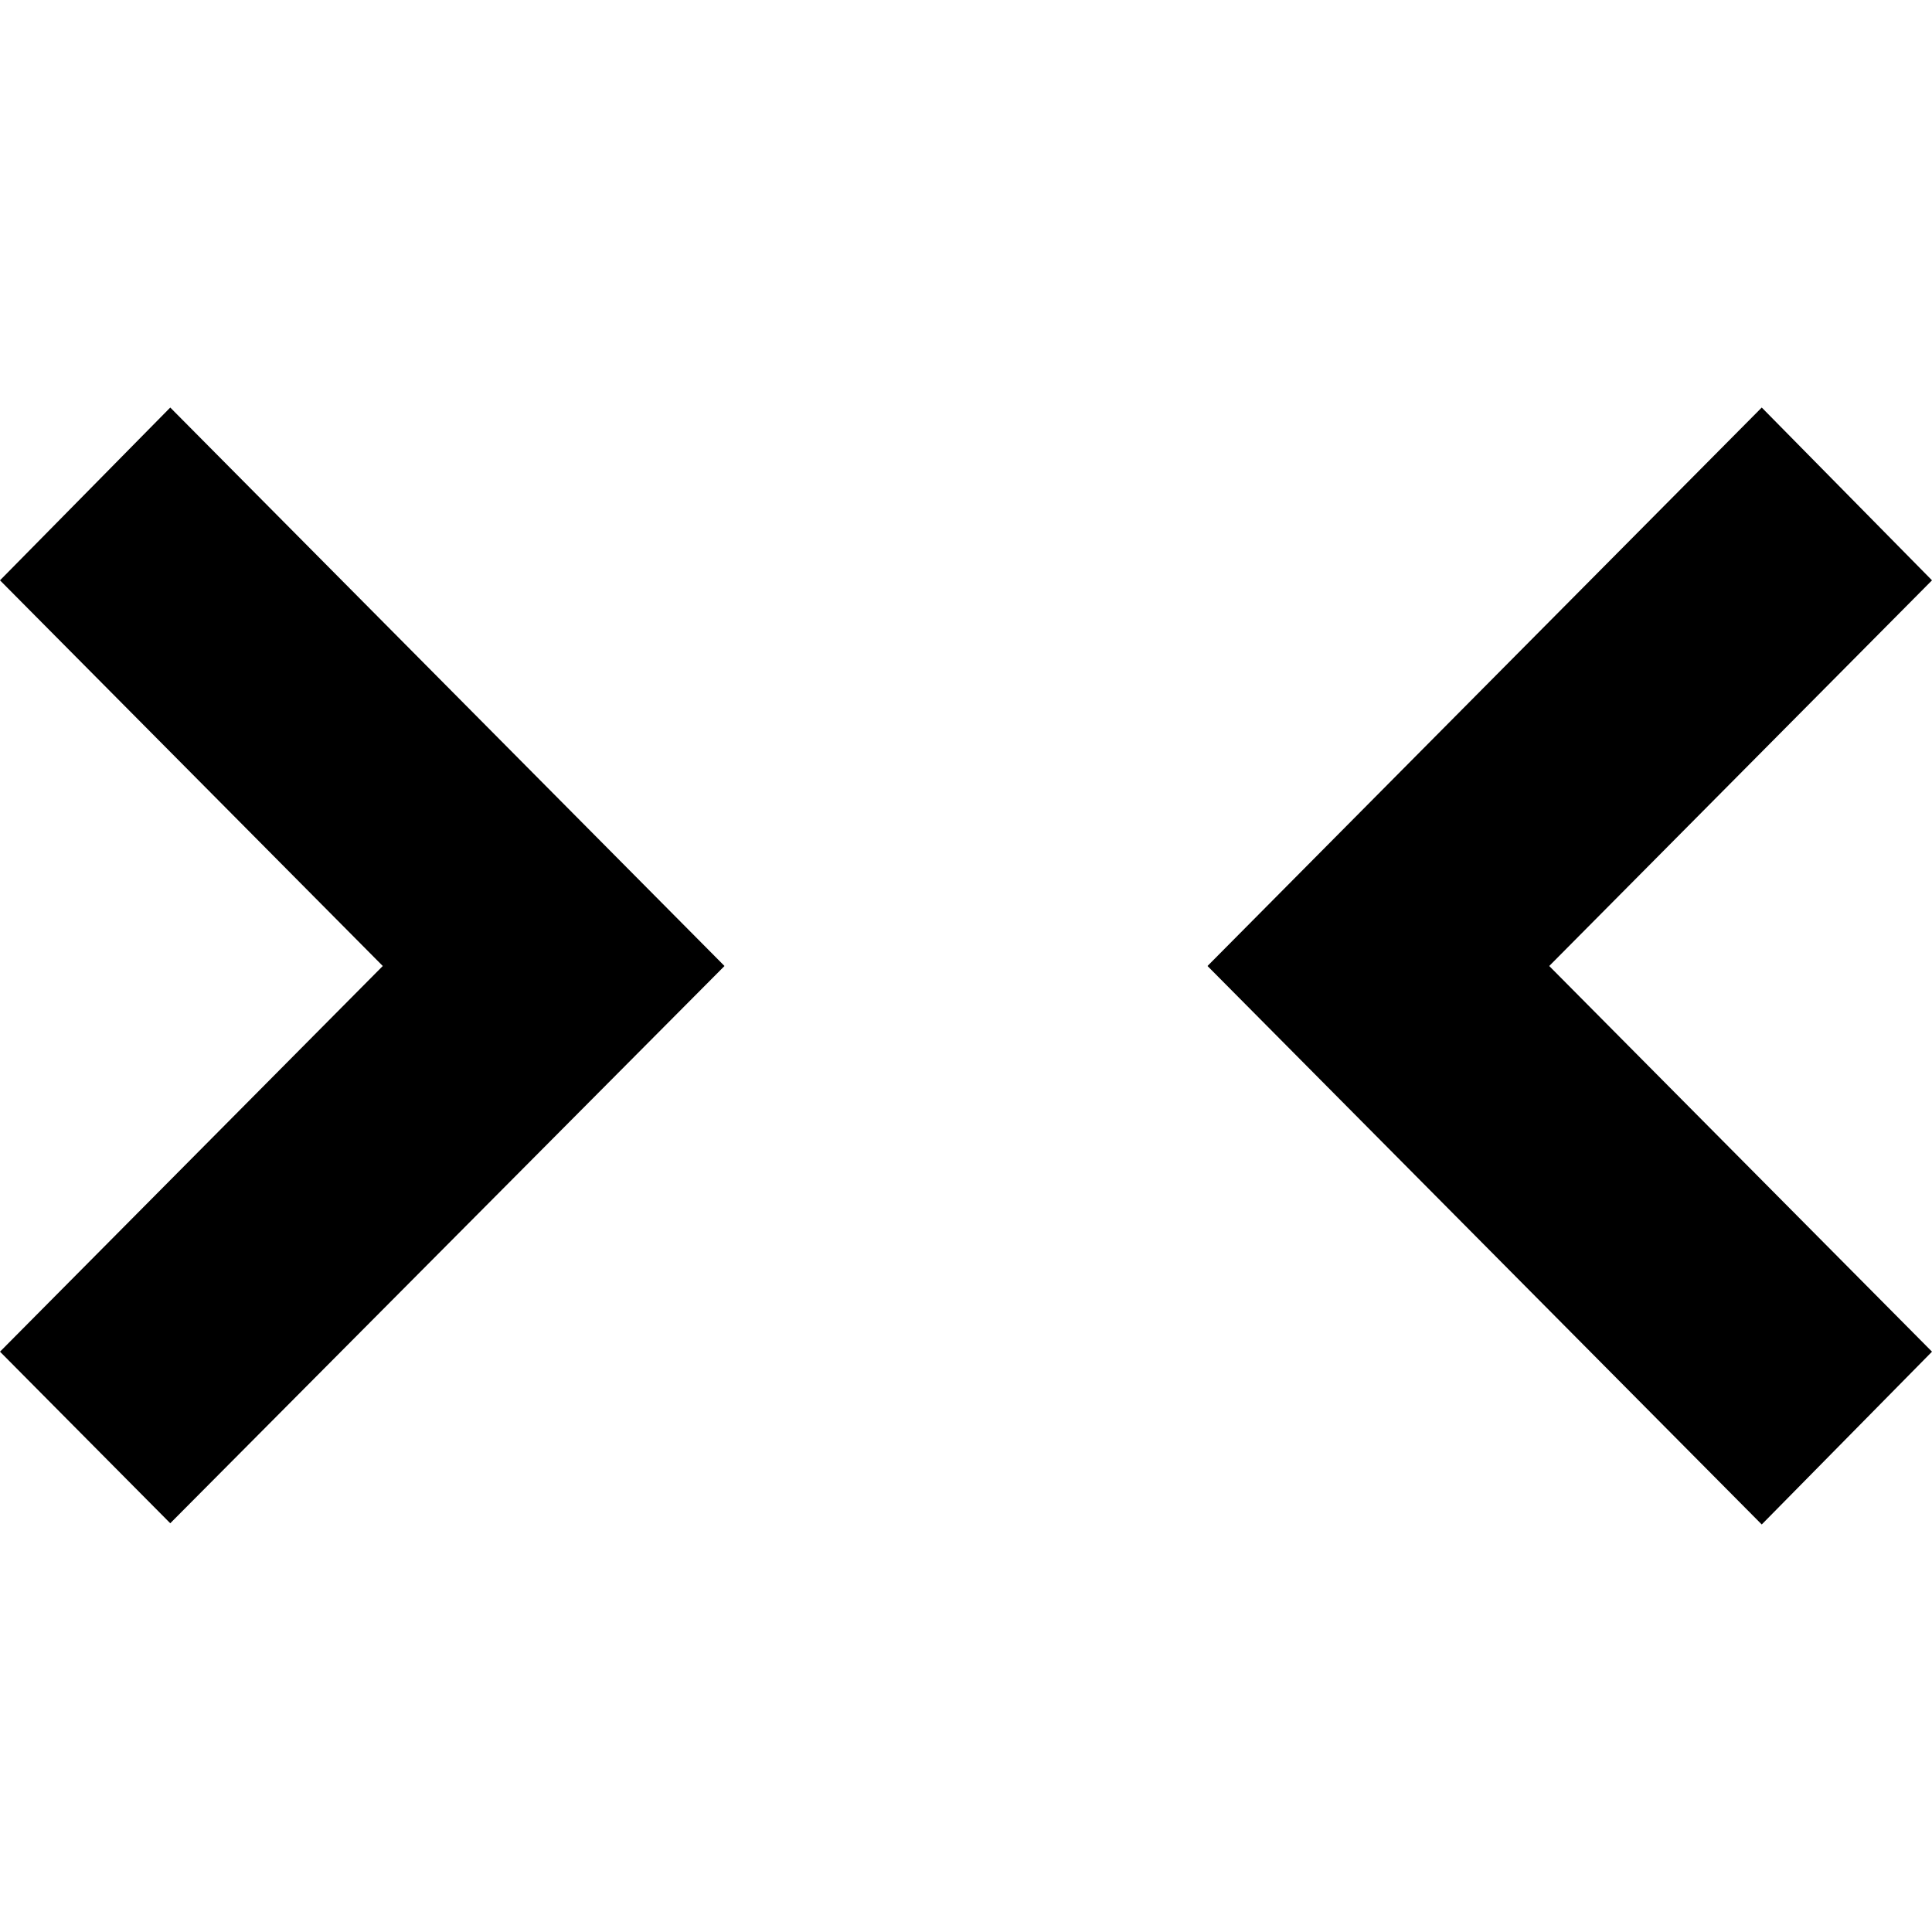 <svg width="16" height="16" viewBox="0 0 16 16" fill="none" xmlns="http://www.w3.org/2000/svg">
<path fill-rule="evenodd" clip-rule="evenodd" d="M6 8L1.41 3.375L0 4.806L3.17 8L0 11.194L1.41 12.615L6 8ZM10 8L14.59 12.625L16 11.194L12.83 8L16 4.806L14.59 3.375L10 8Z" fill="black"/>
</svg>
